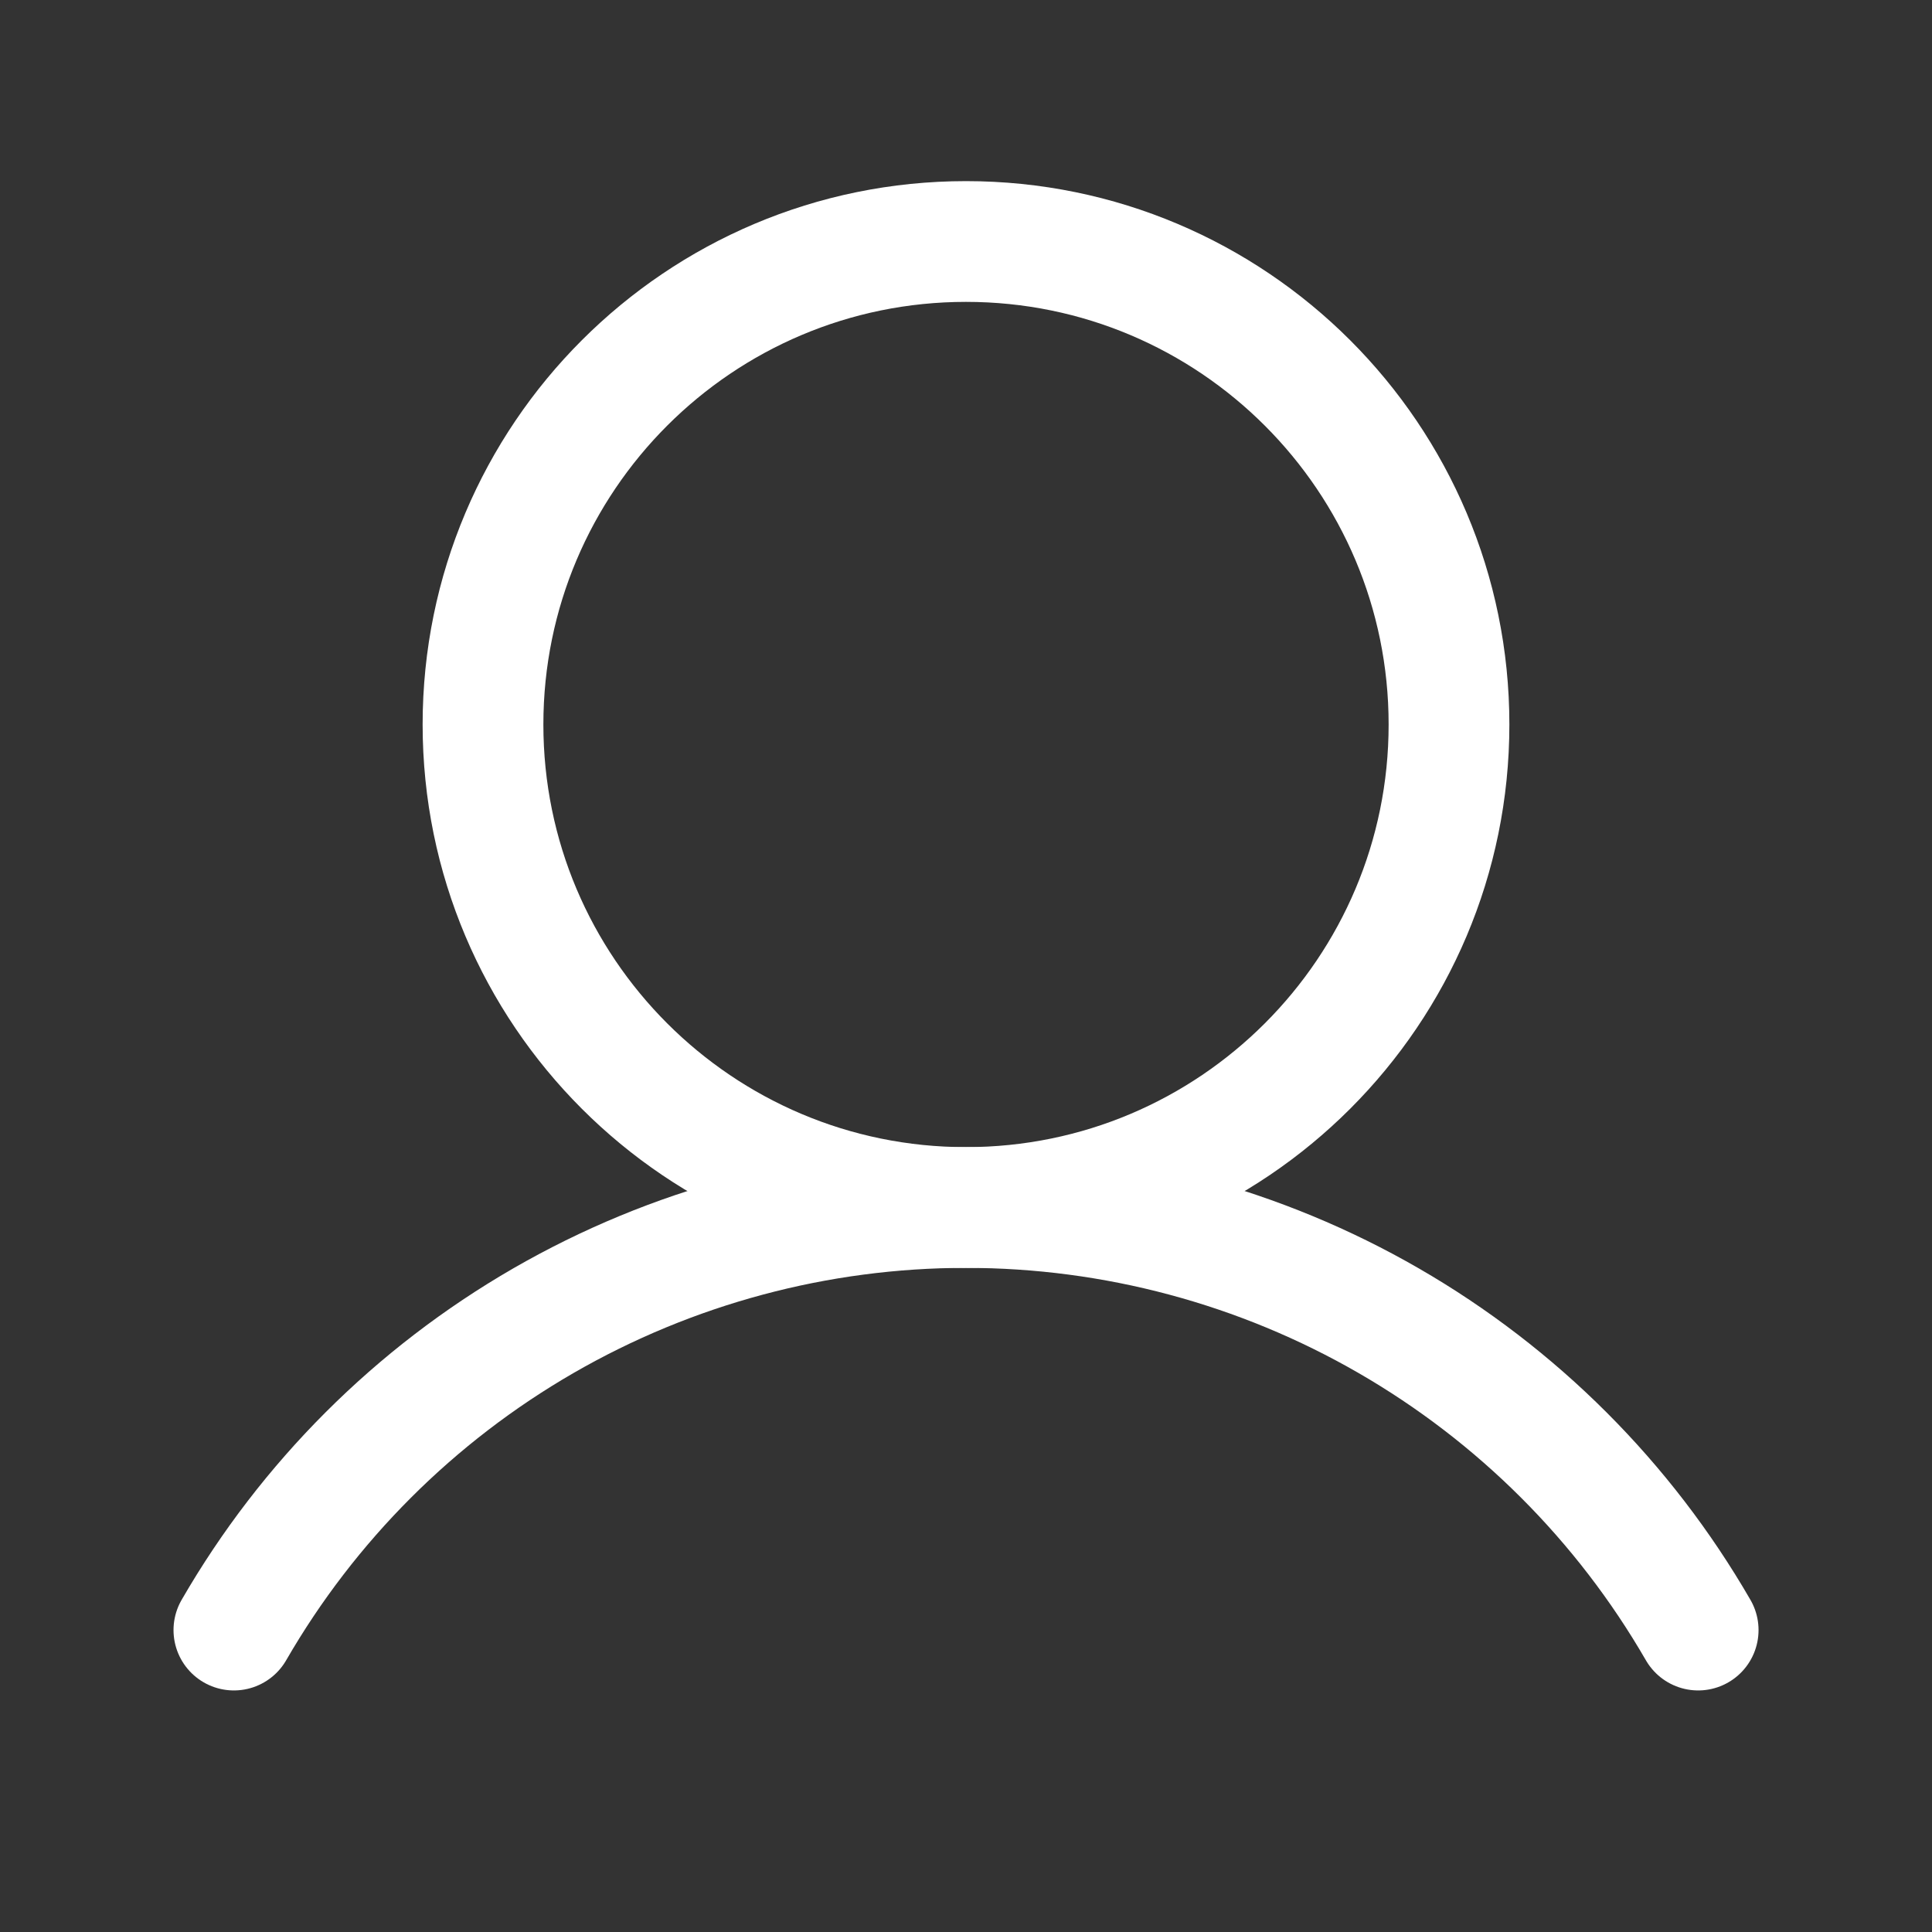 <svg width="32" height="32" viewBox="0 0 32 32" fill="none" xmlns="http://www.w3.org/2000/svg">
<rect x="0" y="0" width="32" height="32" fill="#333333" stroke="none"/>
<g id="User">
<g id="User_2">
<path id="Vector" d="M16 20C20.418 20 24 16.418 24 12C24 7.582 20.418 4 16 4C11.582 4 8 7.582 8 12C8 16.418 11.582 20 16 20Z" stroke="white" stroke-width="2" stroke-miterlimit="10"/>
<path id="Vector_2" d="M3.874 26.999C5.103 24.871 6.871 23.104 9 21.875C11.129 20.647 13.543 20 16 20C18.458 20 20.873 20.647 23.001 21.875C25.13 23.104 26.898 24.871 28.127 26.999" stroke="white" stroke-width="2" stroke-linecap="round" stroke-linejoin="round"/>
</g>
</g>
</svg>
